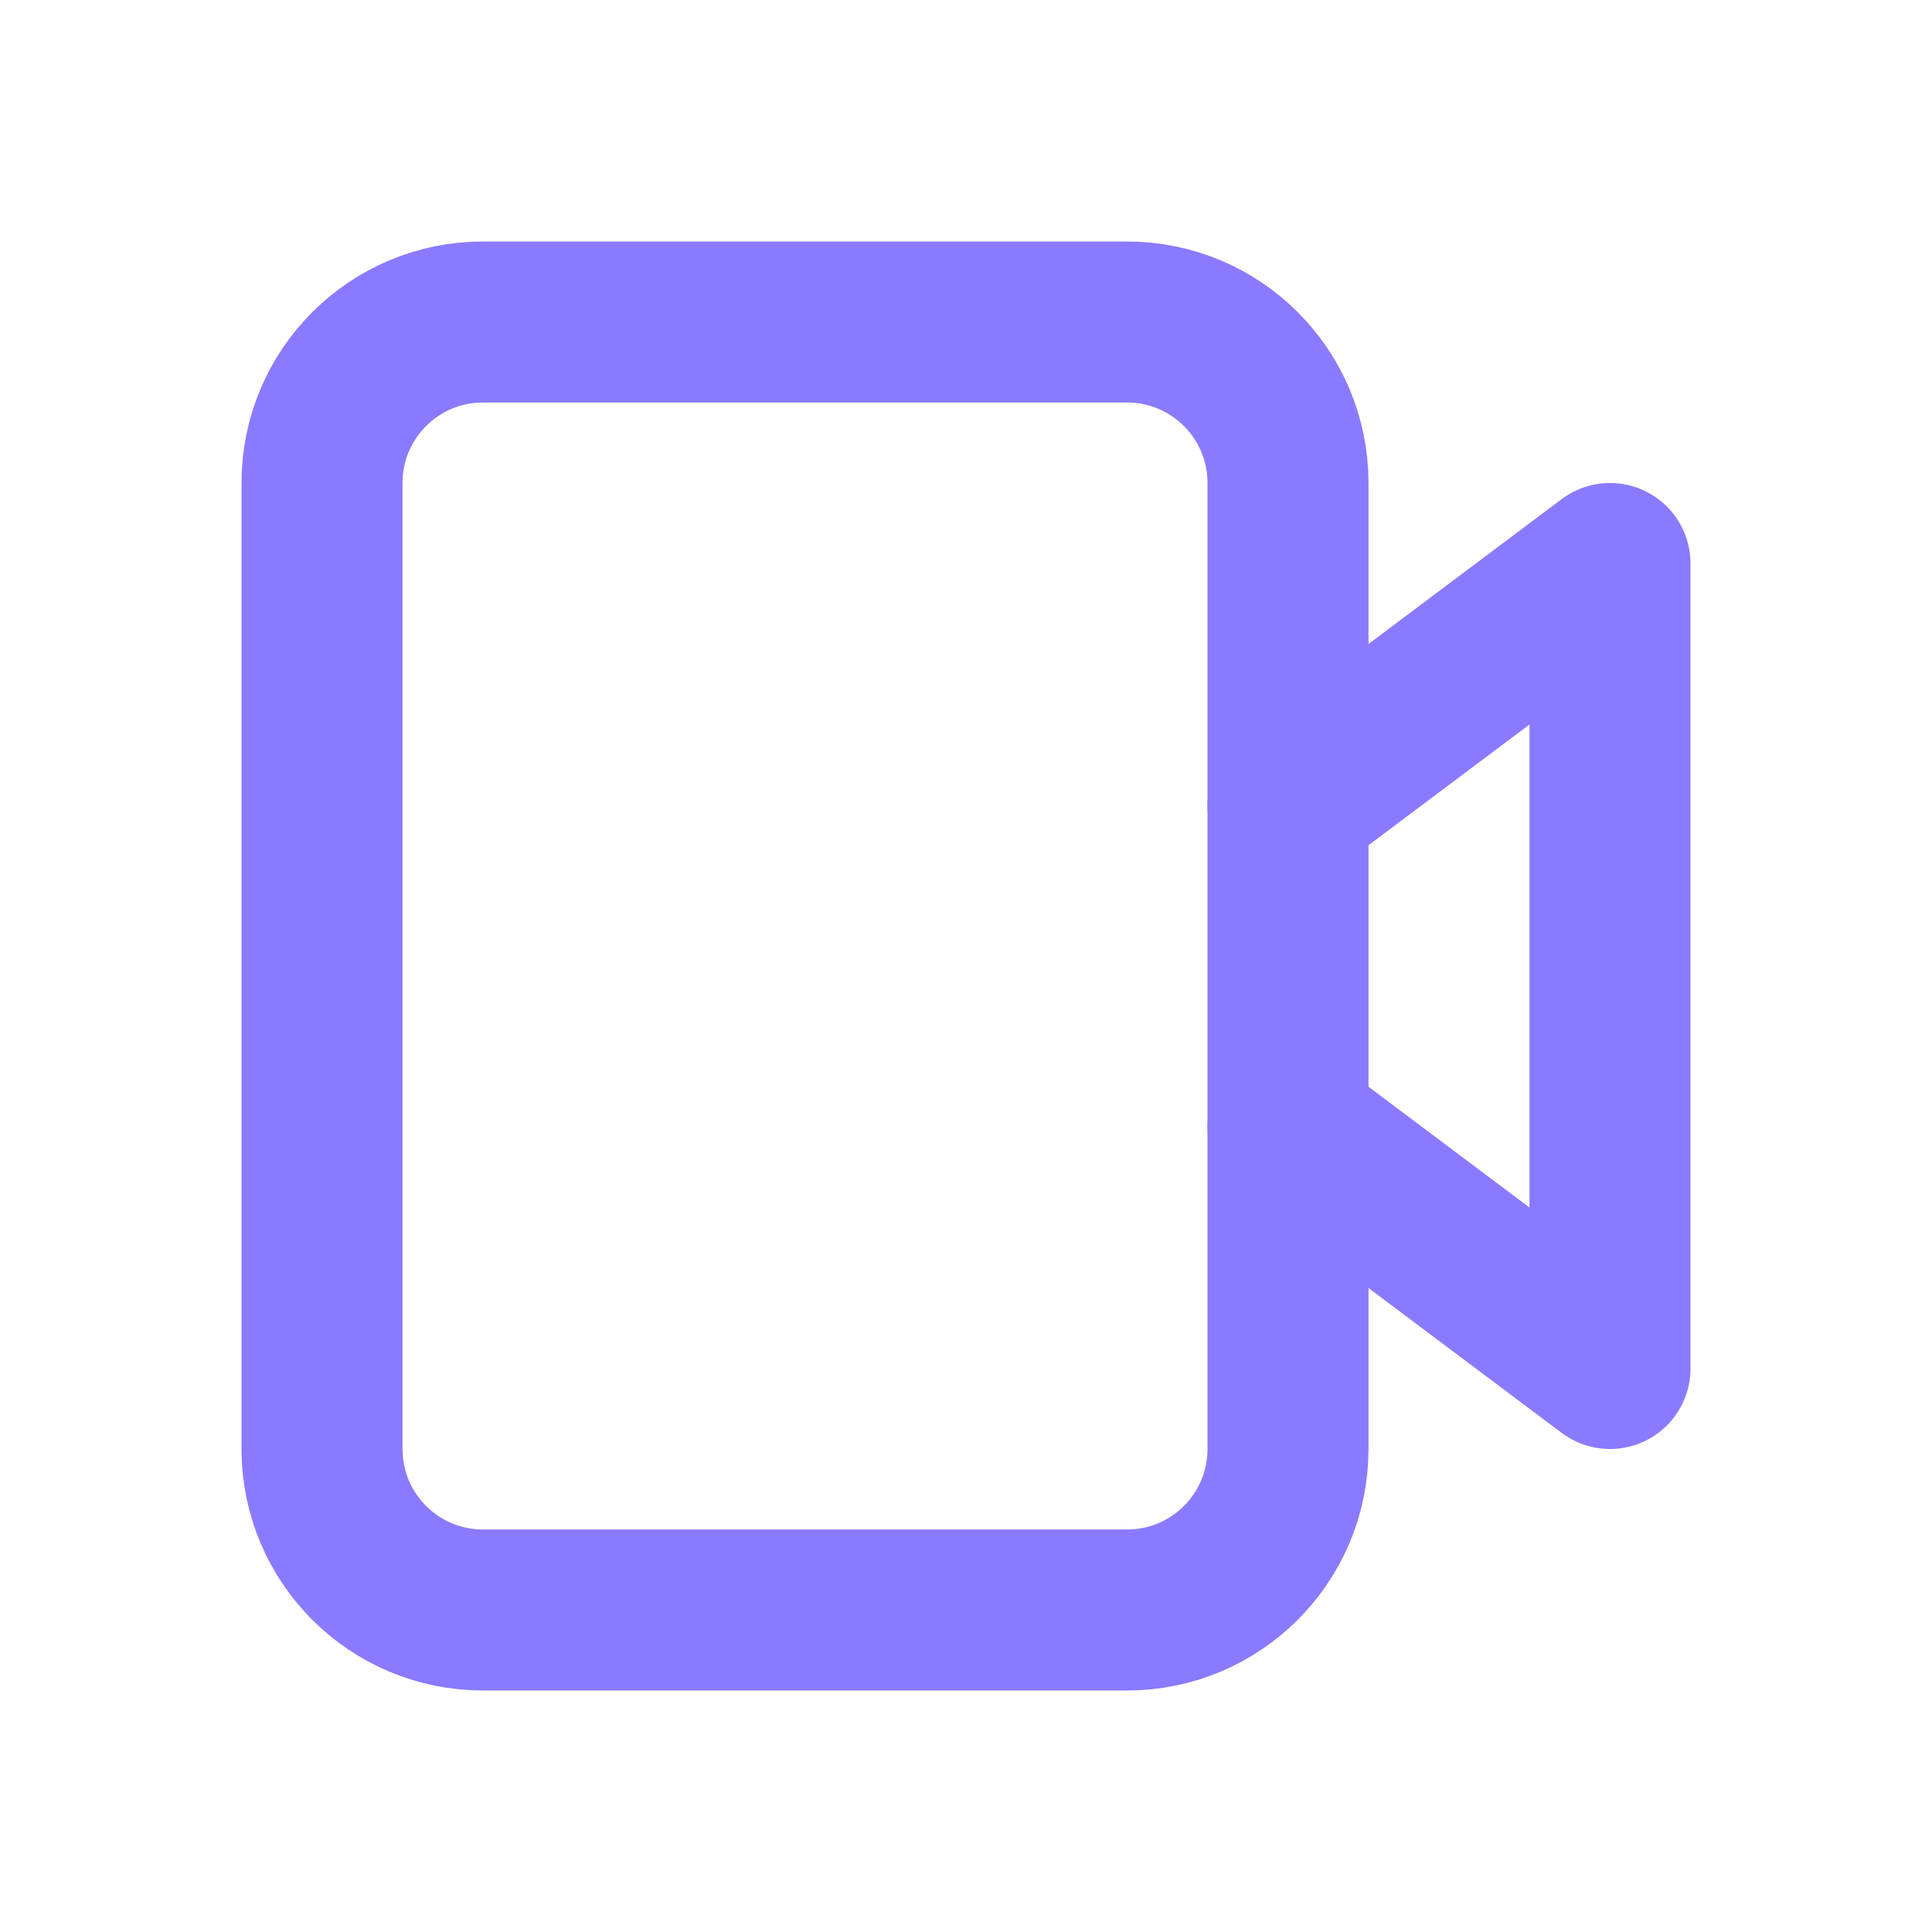 <svg width="24" height="24" viewBox="0 0 24 24" fill="none" xmlns="http://www.w3.org/2000/svg">
  <defs>
    <linearGradient id="videoCallGradient" x1="2" y1="2" x2="22" y2="22">
      <stop offset="0%" stop-color="#8A7AFF" />
      <stop offset="100%" stop-color="#BE21FF" />
    </linearGradient>
  </defs>
  <path fill-rule="evenodd" clip-rule="evenodd" d="M4 6C4 4.895 4.895 4 6 4H14C15.105 4 16 4.895 16 6V18C16 19.105 15.105 20 14 20H6C4.895 20 4 19.105 4 18V6Z" stroke="url(#videoCallGradient)" stroke-width="2" stroke-linecap="round"/>
  <path d="M16 10L20 7V17L16 14" stroke="url(#videoCallGradient)" stroke-width="2" stroke-linecap="round" stroke-linejoin="round"/>
</svg>